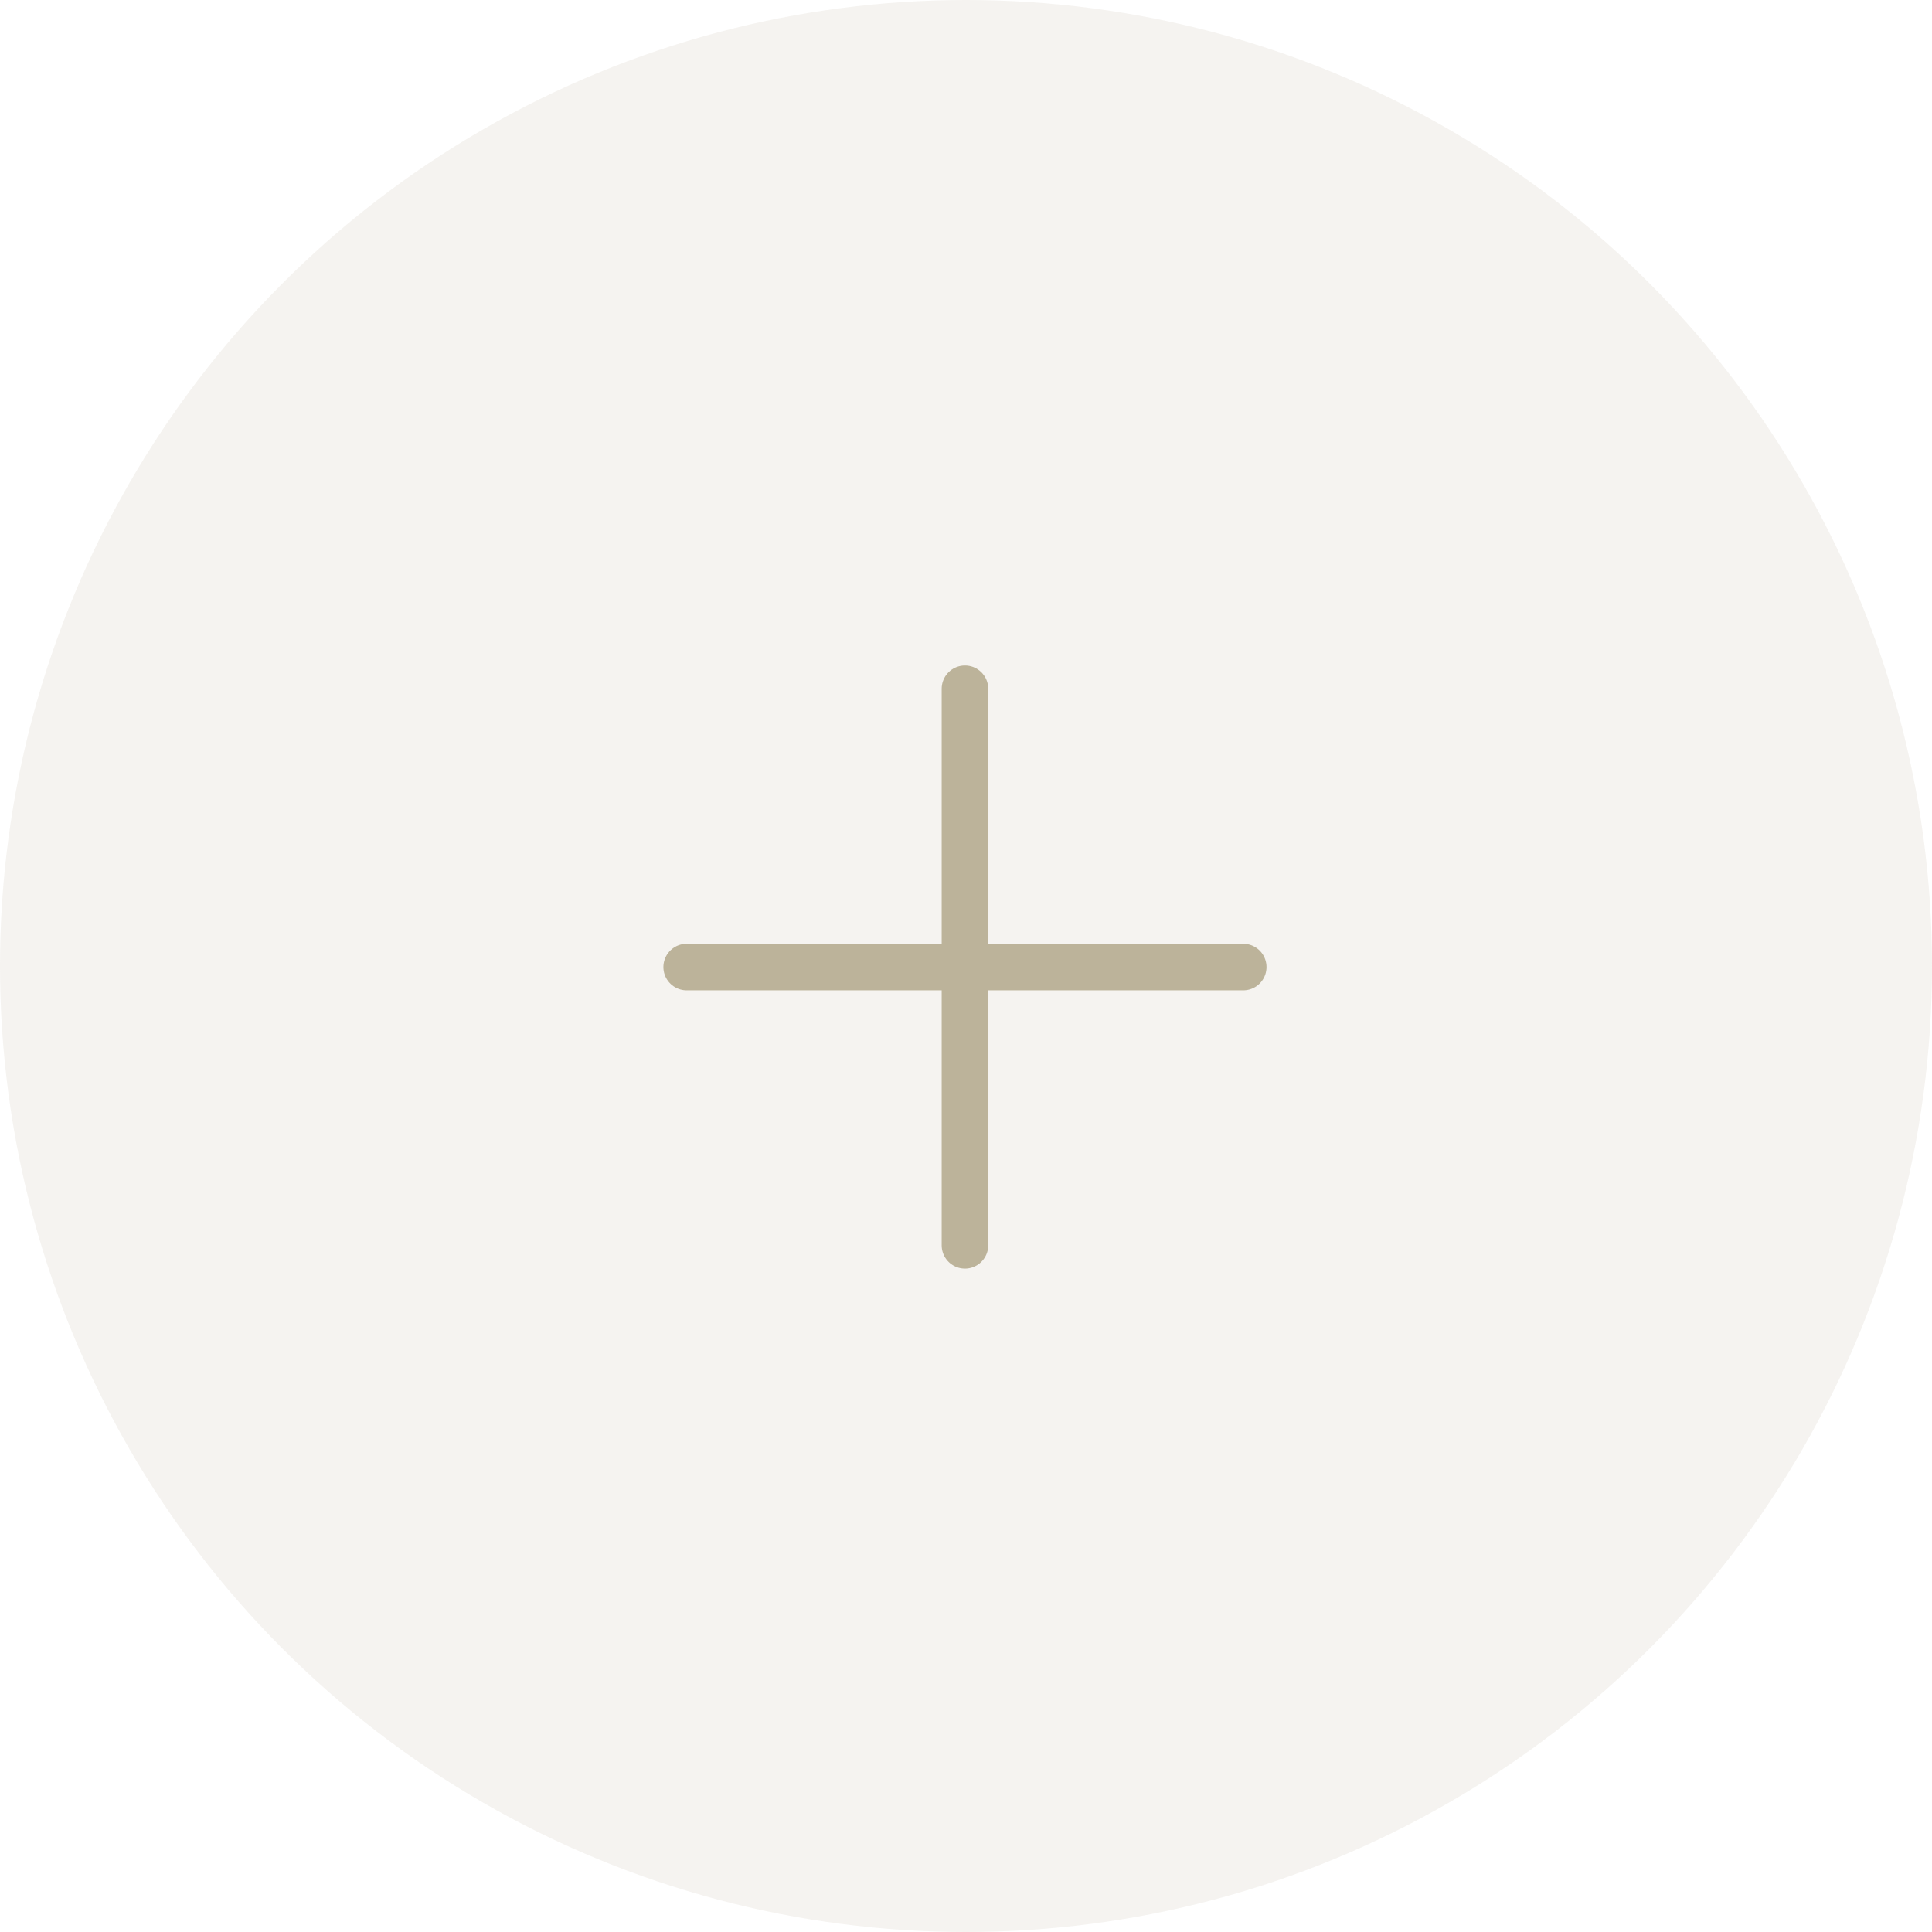 <svg xmlns="http://www.w3.org/2000/svg" width="83" height="83" viewBox="0 0 83 83">
    <g id="Group_983" data-name="Group 983" transform="translate(-824 -224.25)">
        <g id="Group_663" data-name="Group 663" transform="translate(789 190.47)">
            <circle id="Ellipse_93" data-name="Ellipse 93" cx="41.5" cy="41.5" r="41.5" transform="translate(35 33.78)" fill="#bcb39a" opacity="0.15" />
            <g id="Group_982" data-name="Group 982" transform="translate(56.5 55.28)">
                <path id="Path_608" data-name="Path 608" d="M0,0H40V40H0Z" fill="none" />
                <line id="Line_174" data-name="Line 174" y2="23.91" transform="translate(19.955 8.09)" fill="none" stroke="#bcb39a" stroke-linecap="round" stroke-linejoin="round" stroke-width="2" />
                <line id="Line_175" data-name="Line 175" x2="23.91" transform="translate(8 20.045)" fill="none" stroke="#bcb39a" stroke-linecap="round" stroke-linejoin="round" stroke-width="2" />
            </g>
        </g>
    </g>
</svg>
